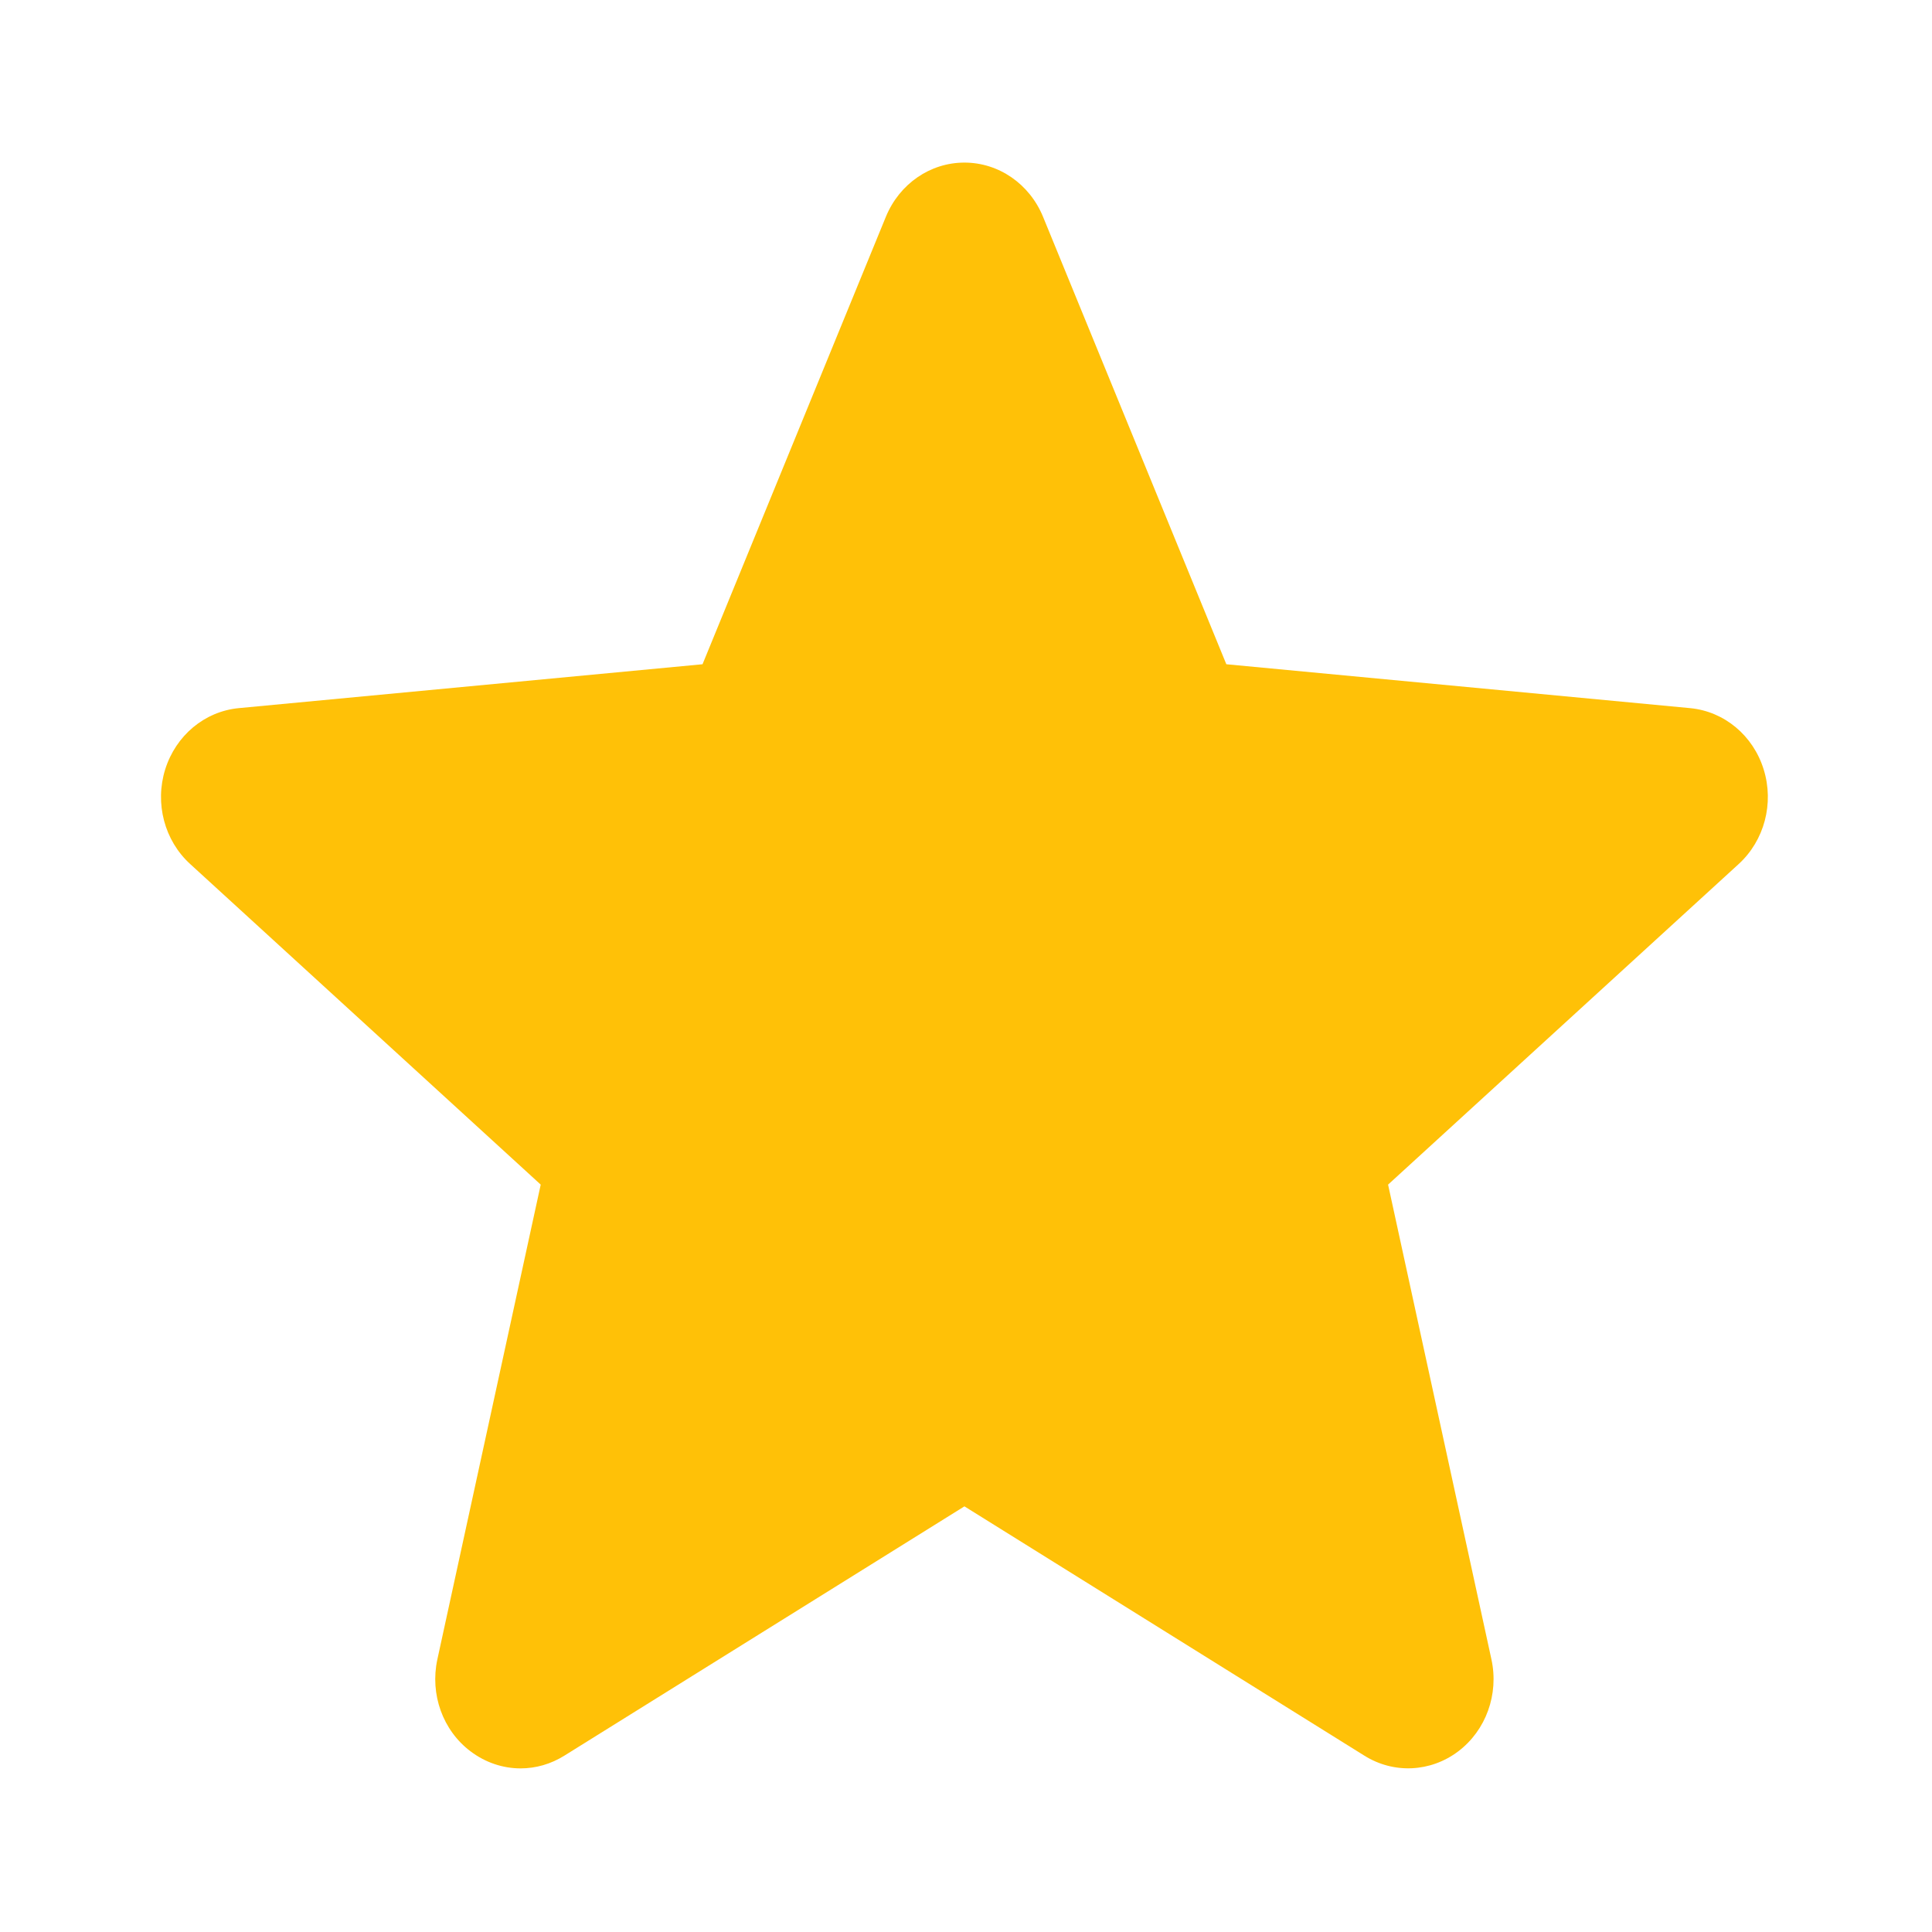 <svg viewBox="0 0 32 32" fill="none" xmlns="http://www.w3.org/2000/svg" xmlns:anim="http://www.w3.org/2000/anim" anim="" anim:transform-origin="50% 50%" anim:duration="0.5" anim:ease="power1.inOut">
  <g id="71b78418515e9775c4a49fecb109785c">
    <g id="173cb60c699a8cad125fbaa786e6d97c">
      <g id="db46e423e335b40363f5f1a1b7f6c24b">
        <path id="83259db5079fd952a4c4a479fc53f4de" d="M29.212 12.744C29.038 12.182 28.56 11.783 27.994 11.729L20.312 11.002L17.275 3.588C17.051 3.045 16.541 2.693 15.974 2.693C15.407 2.693 14.897 3.045 14.673 3.59L11.636 11.002L3.953 11.729C3.388 11.784 2.912 12.182 2.736 12.744C2.561 13.306 2.723 13.922 3.15 14.311L8.956 19.621L7.244 27.485C7.119 28.064 7.334 28.662 7.794 29.008C8.042 29.195 8.331 29.29 8.623 29.29C8.874 29.29 9.124 29.219 9.348 29.079L15.974 24.95L22.598 29.079C23.083 29.383 23.694 29.355 24.153 29.008C24.613 28.66 24.828 28.062 24.703 27.485L22.991 19.621L28.797 14.312C29.224 13.922 29.387 13.307 29.212 12.744Z" fill="#FFC107"></path>
      </g>
    </g>
  </g>
</svg>